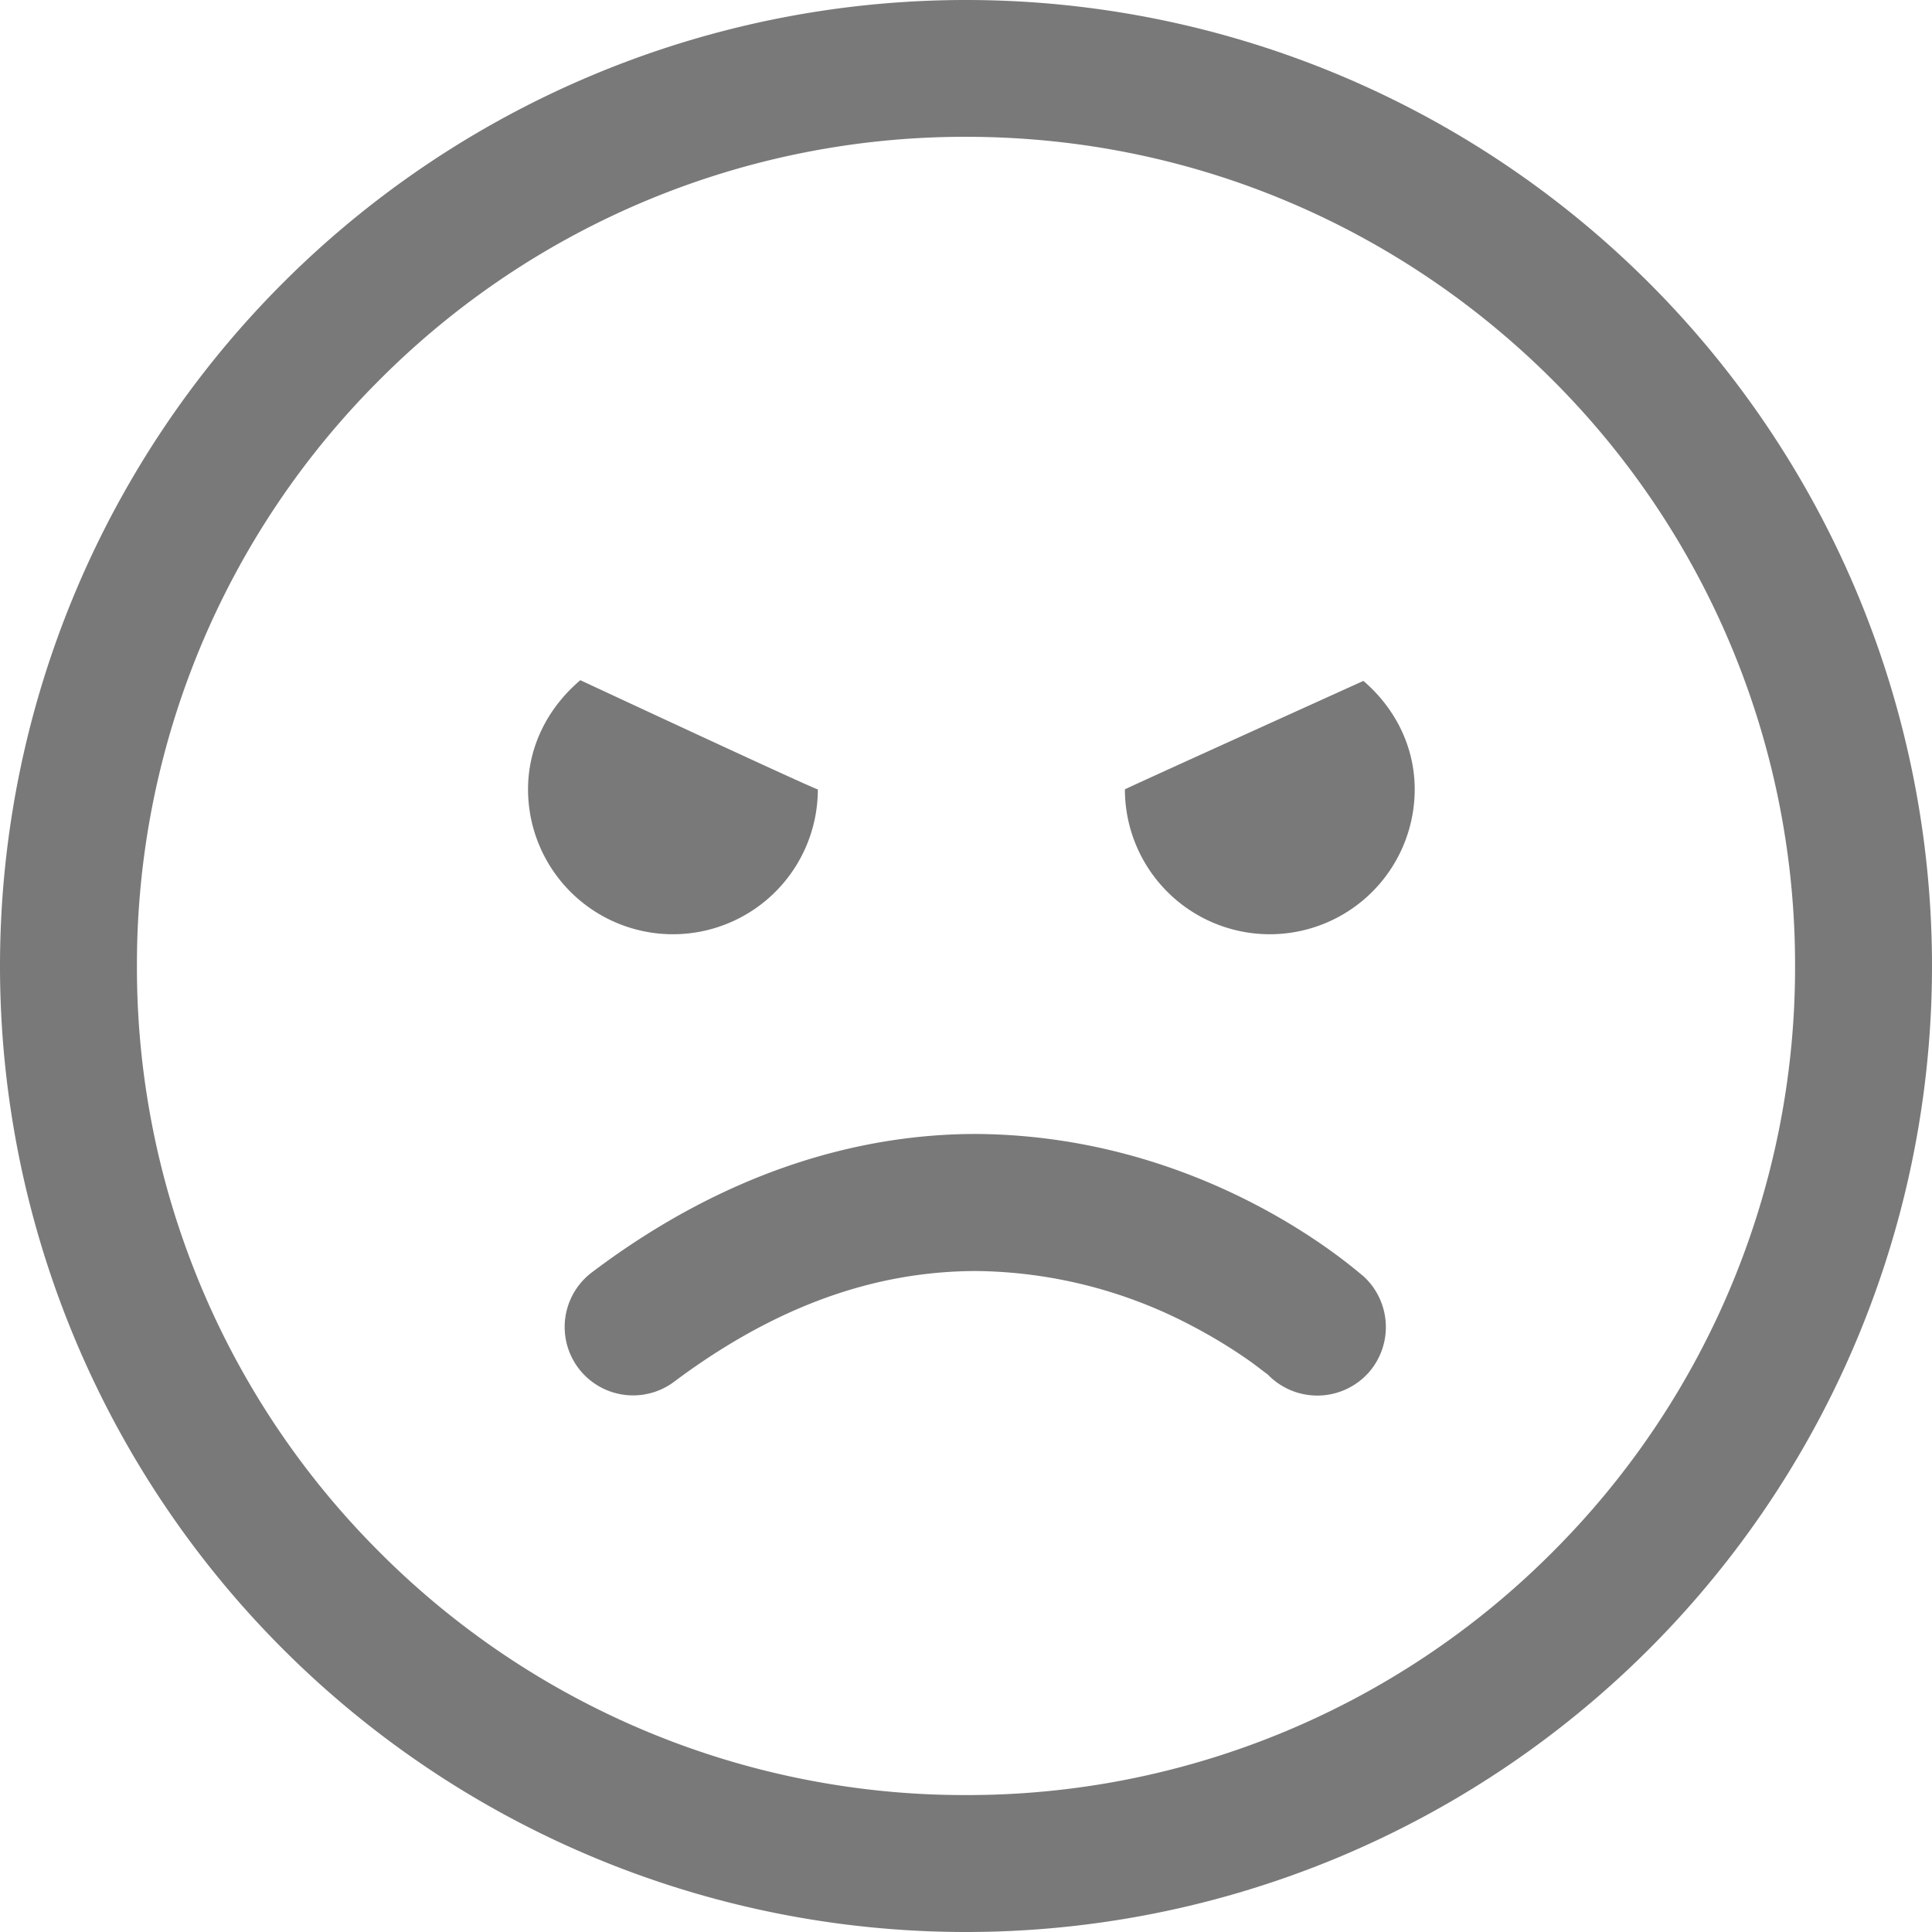 <svg xmlns="http://www.w3.org/2000/svg" fill="#797979" viewBox="0 0 16 16">
	<path d="M8.083 9.391c-.965 0-2.07.307-3.181 1.146a.566.566 0 1 0 .682.905c.94-.703 1.776-.914 2.499-.916a3.91 3.91 0 0 1 1.782.451c.219.114.392.228.508.311l.127.096a.57.57 0 0 0 .833-.015.57.57 0 0 0-.044-.802c-.051-.036-1.287-1.164-3.206-1.176"></path>
	<path d="M12.856 12.855A6.842 6.842 0 0 1 8 14.866a6.84 6.84 0 0 1-4.855-2.01A6.837 6.837 0 0 1 1.134 8a6.84 6.84 0 0 1 2.01-4.855A6.84 6.84 0 0 1 8 1.133c1.898 0 3.61.768 4.856 2.012A6.844 6.844 0 0 1 14.866 8a6.84 6.84 0 0 1-2.01 4.855M8 0a8 8 0 0 0-8 8 8 8 0 0 0 8 8 8 8 0 0 0 8-8 8 8 0 0 0-8-8"></path>
	<path d="M5.573 7.737a1.2 1.2 0 0 0 1.2-1.2c0 .013-1.967-.904-1.967-.904-.259.22-.433.537-.433.904a1.2 1.2 0 0 0 1.2 1.2m3.743-1.2a1.2 1.2 0 0 0 2.4 0c0-.363-.17-.68-.425-.898 0 0-1.984.898-1.975.898"></path>
</svg>